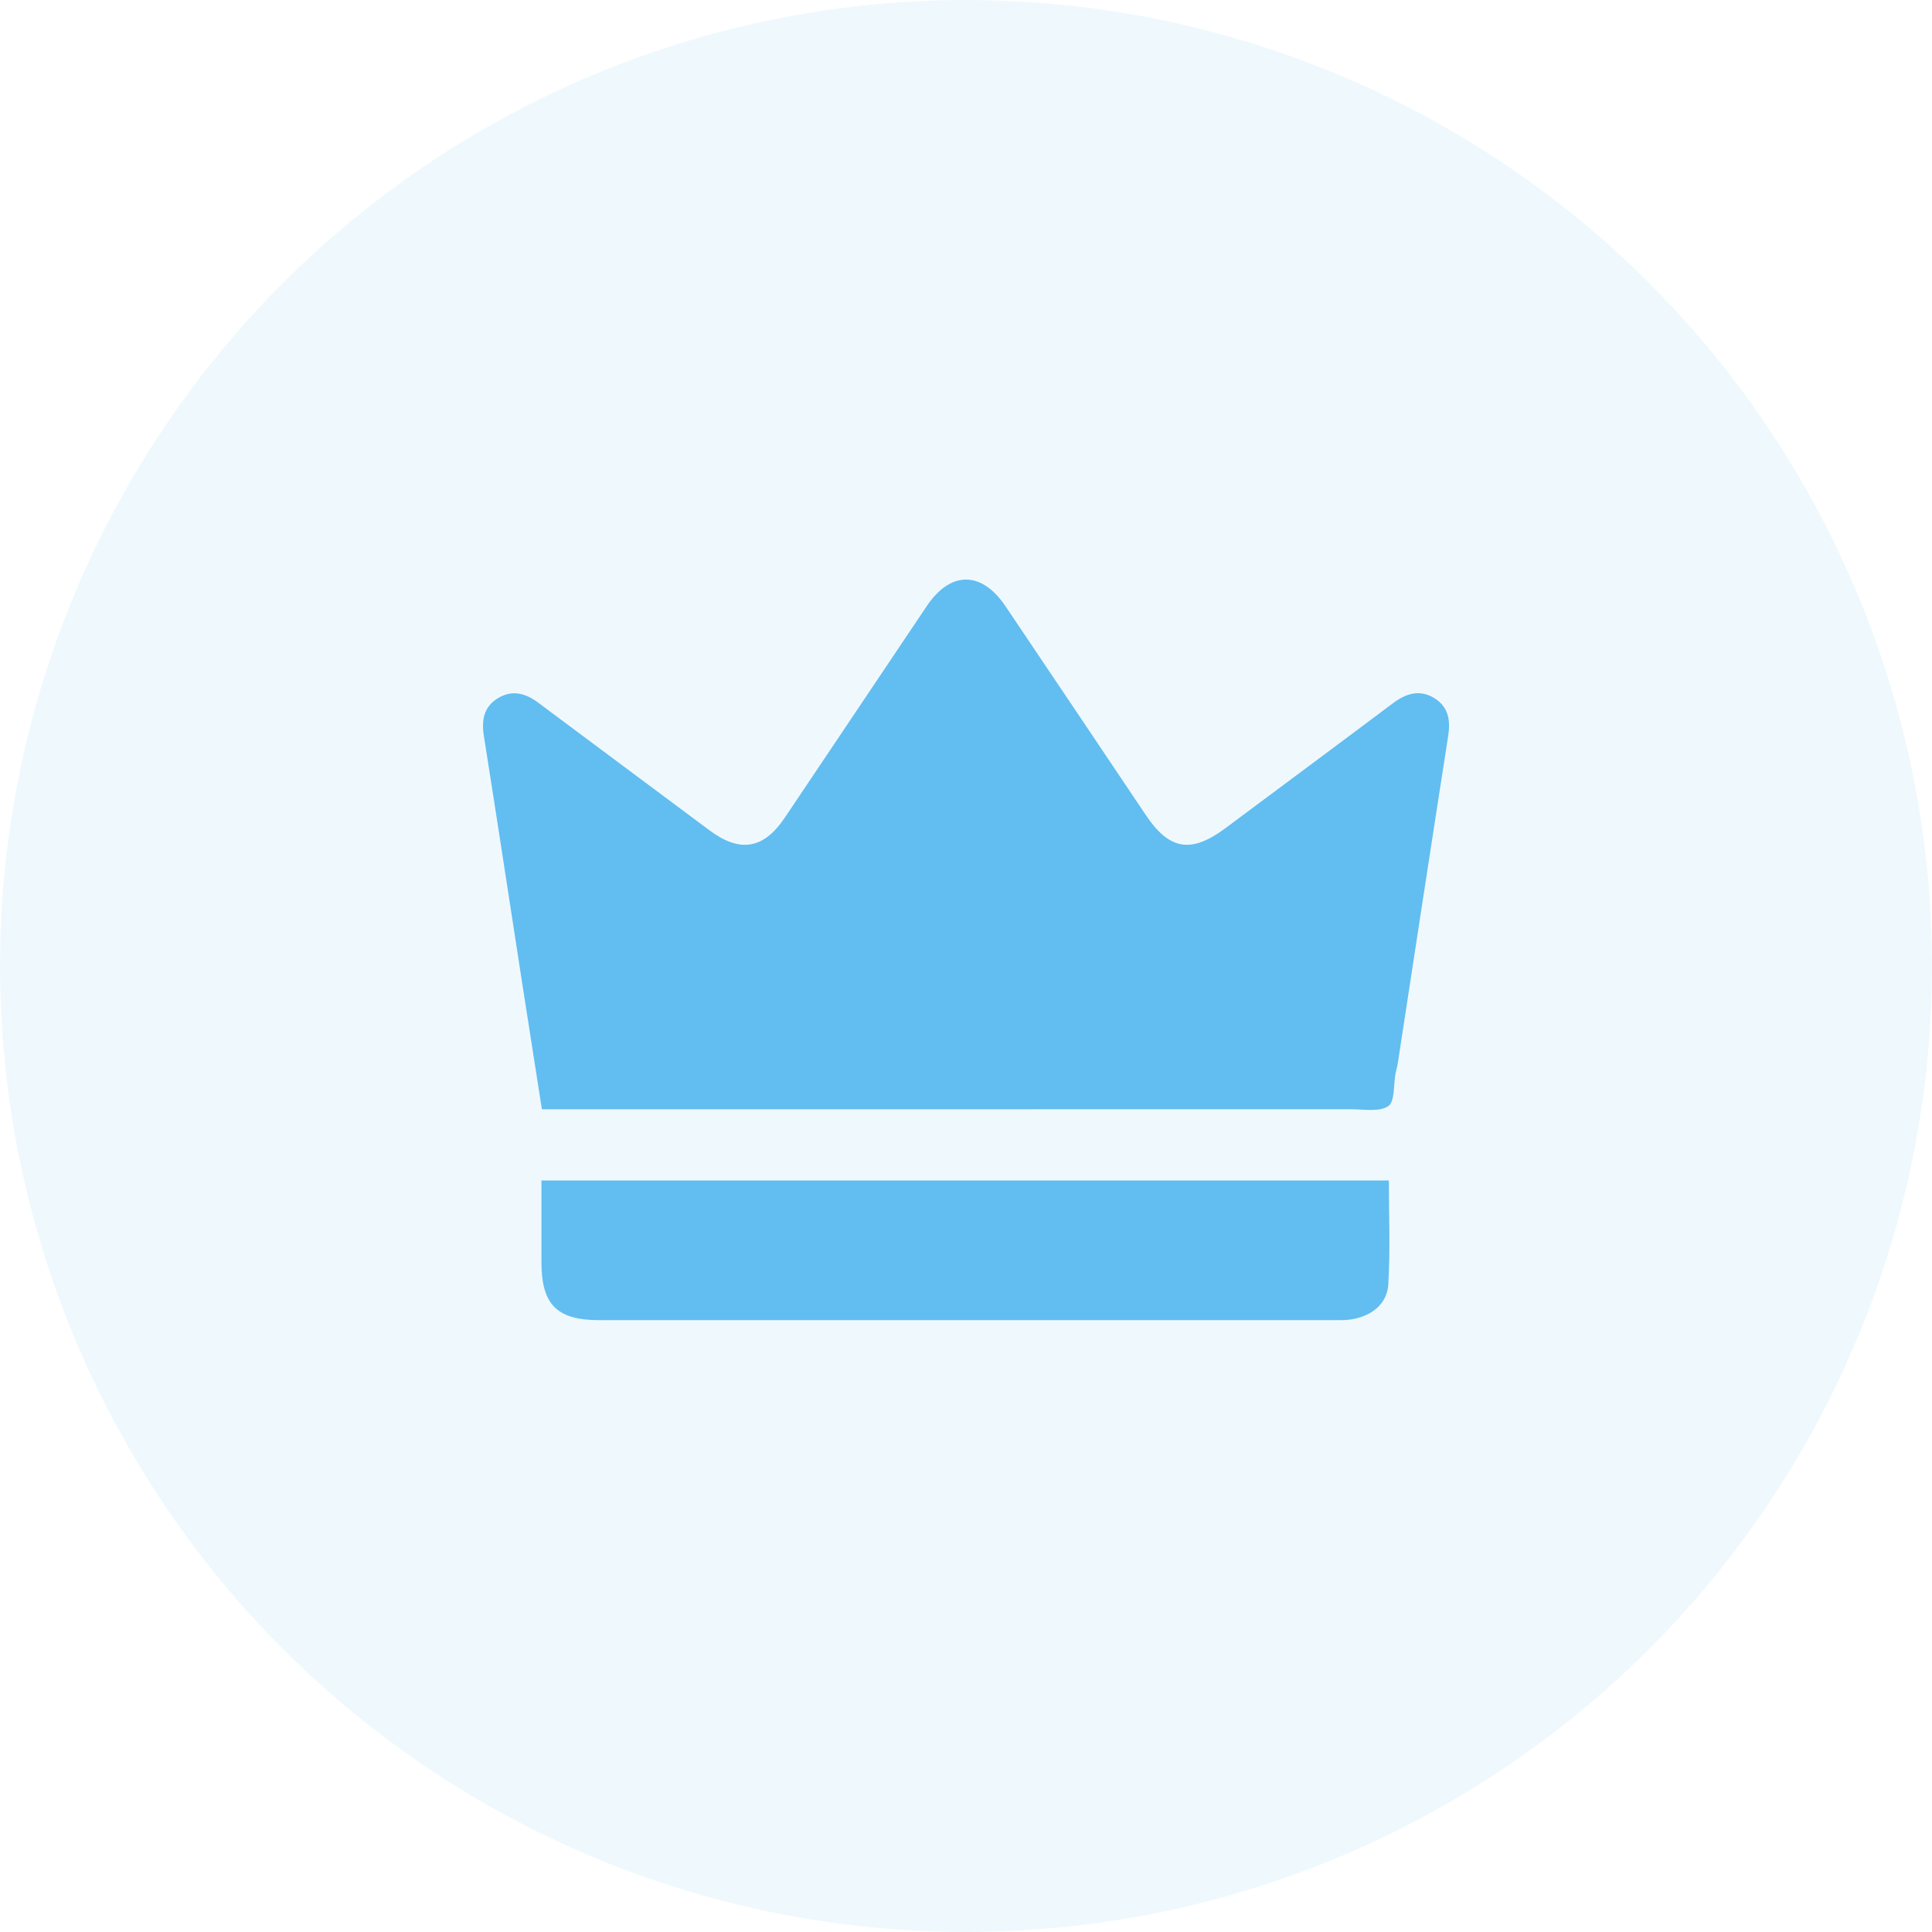 <svg width="60" height="60" viewBox="0 0 60 60" fill="none" xmlns="http://www.w3.org/2000/svg">
<circle opacity="0.1" cx="30" cy="30" r="30" fill="#5EBEE6"/>
<g clip-path="url(#clip0_198_1023)">
<path d="M16.829 34.451C16.618 33.099 16.413 31.796 16.211 30.494C15.817 27.948 15.43 25.4 15.027 22.855C14.95 22.369 15.022 21.952 15.461 21.684C15.898 21.417 16.315 21.523 16.712 21.82C18.481 23.144 20.257 24.459 22.028 25.782C22.981 26.493 23.714 26.375 24.376 25.388C25.845 23.201 27.31 21.012 28.78 18.825C29.52 17.723 30.484 17.724 31.227 18.828C32.68 20.986 34.131 23.145 35.58 25.306C36.316 26.404 36.991 26.515 38.063 25.715C39.794 24.422 41.531 23.138 43.258 21.84C43.669 21.532 44.092 21.401 44.549 21.684C44.985 21.954 45.05 22.371 44.974 22.858C44.444 26.252 43.927 29.649 43.406 33.045C43.391 33.142 43.359 33.238 43.34 33.335C43.273 33.688 43.323 34.213 43.113 34.353C42.832 34.541 42.349 34.448 41.953 34.448C33.8 34.451 25.647 34.45 17.493 34.45H16.83L16.829 34.451Z" fill="#62BDF1"/>
<path d="M16.816 36.66H43.133C43.133 37.753 43.179 38.824 43.115 39.889C43.078 40.506 42.577 40.891 41.931 40.98C41.751 41.005 41.565 40.999 41.382 40.999C33.795 40.999 26.207 40.999 18.619 40.999C17.296 40.999 16.816 40.52 16.815 39.198C16.815 38.373 16.815 37.547 16.815 36.659L16.816 36.66Z" fill="#62BDF1"/>
</g>
<defs>
<clipPath id="clip0_198_1023">
<rect width="30" height="23" fill="white" transform="translate(15 18)"/>
</clipPath>
</defs>
</svg>
